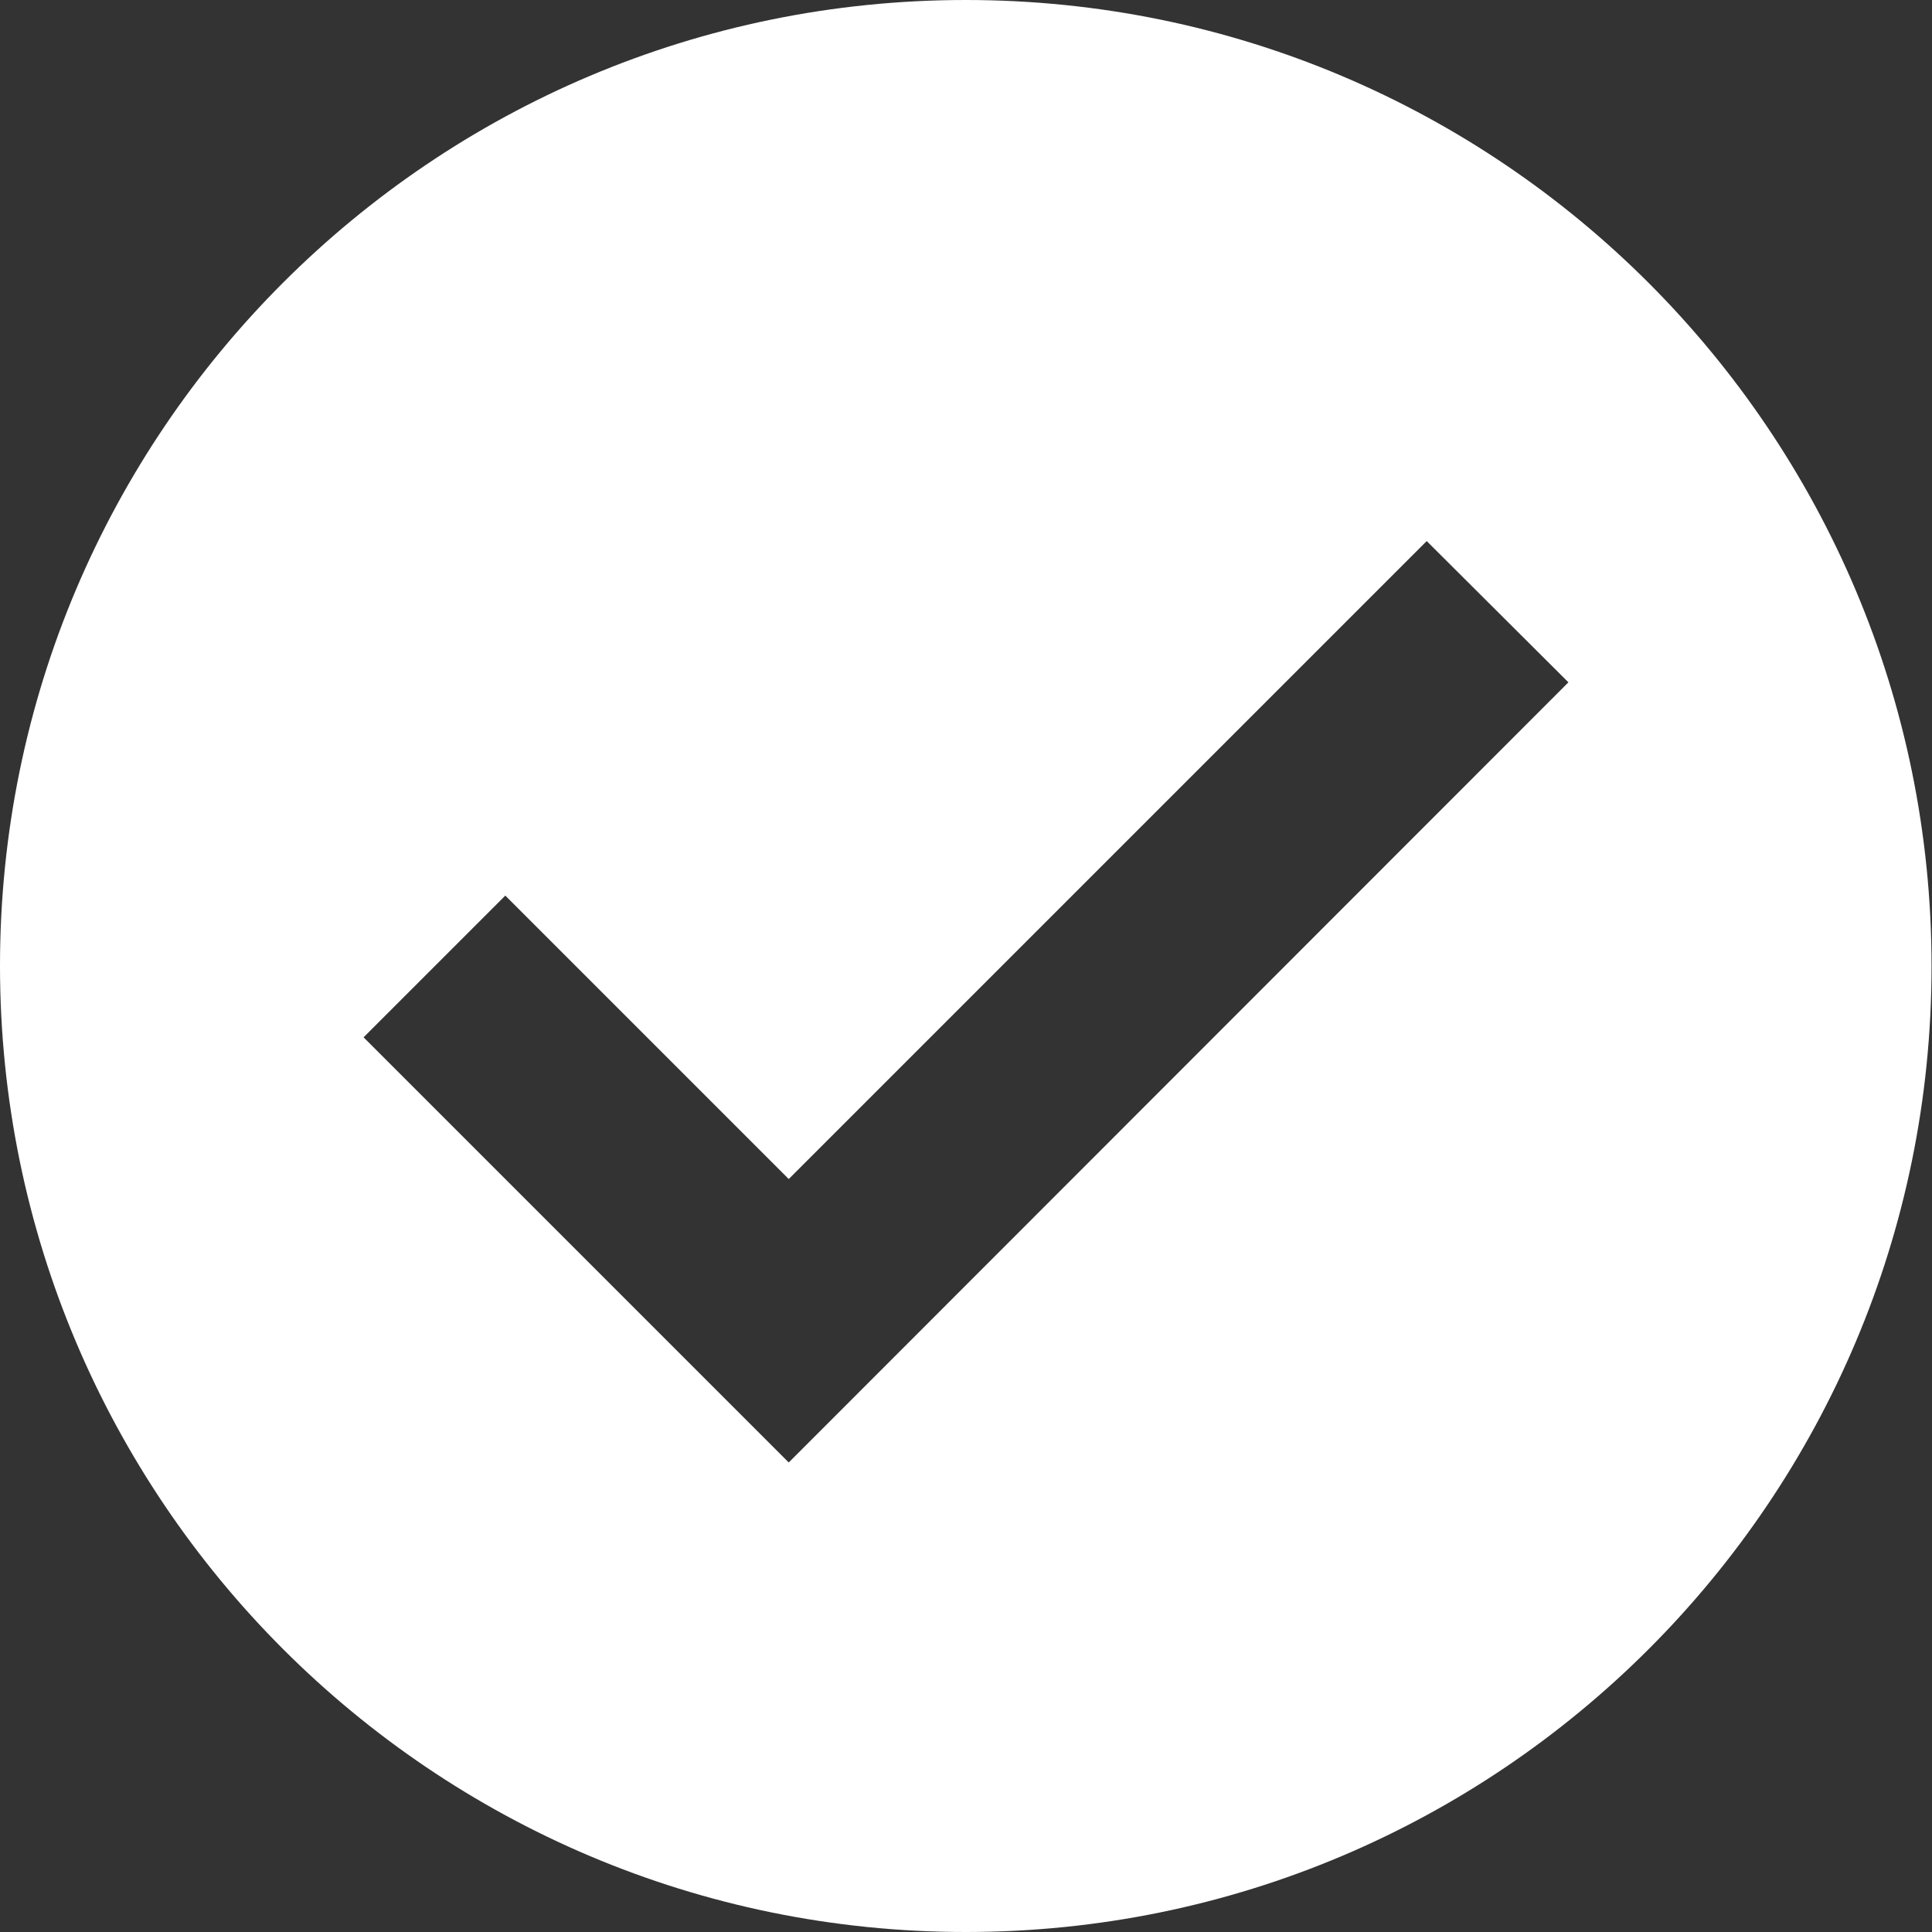 <?xml version="1.0" encoding="utf-8"?>
<!-- Generator: Adobe Illustrator 19.0.0, SVG Export Plug-In . SVG Version: 6.00 Build 0)  -->
<svg version="1.1" id="Layer_1" xmlns="http://www.w3.org/2000/svg" xmlns:xlink="http://www.w3.org/1999/xlink" x="0px" y="0px"
	 viewBox="-336 106.3 426.7 426.7" style="enable-background:new -336 106.3 426.7 426.7;" xml:space="preserve">
<rect x="-336" y="106.3" width="426.7" height="426.7" fill="#333333" stroke="none"/>
<style type="text/css">
	.st0{fill:#FFFFFF;}
</style>
<path class="st0" d="M-122.7,106.3c-117.8,0-213.3,95.5-213.3,213.3S-240.5,533-122.7,533c117.8,0,213.3-95.5,213.3-213.3
	S-4.8,106.3-122.7,106.3z M-161.8,429.3l-93.9-93.9l31.3-31.3l62.6,62.6l140.9-140.9L10.4,257L-161.8,429.3z"/>
</svg>
